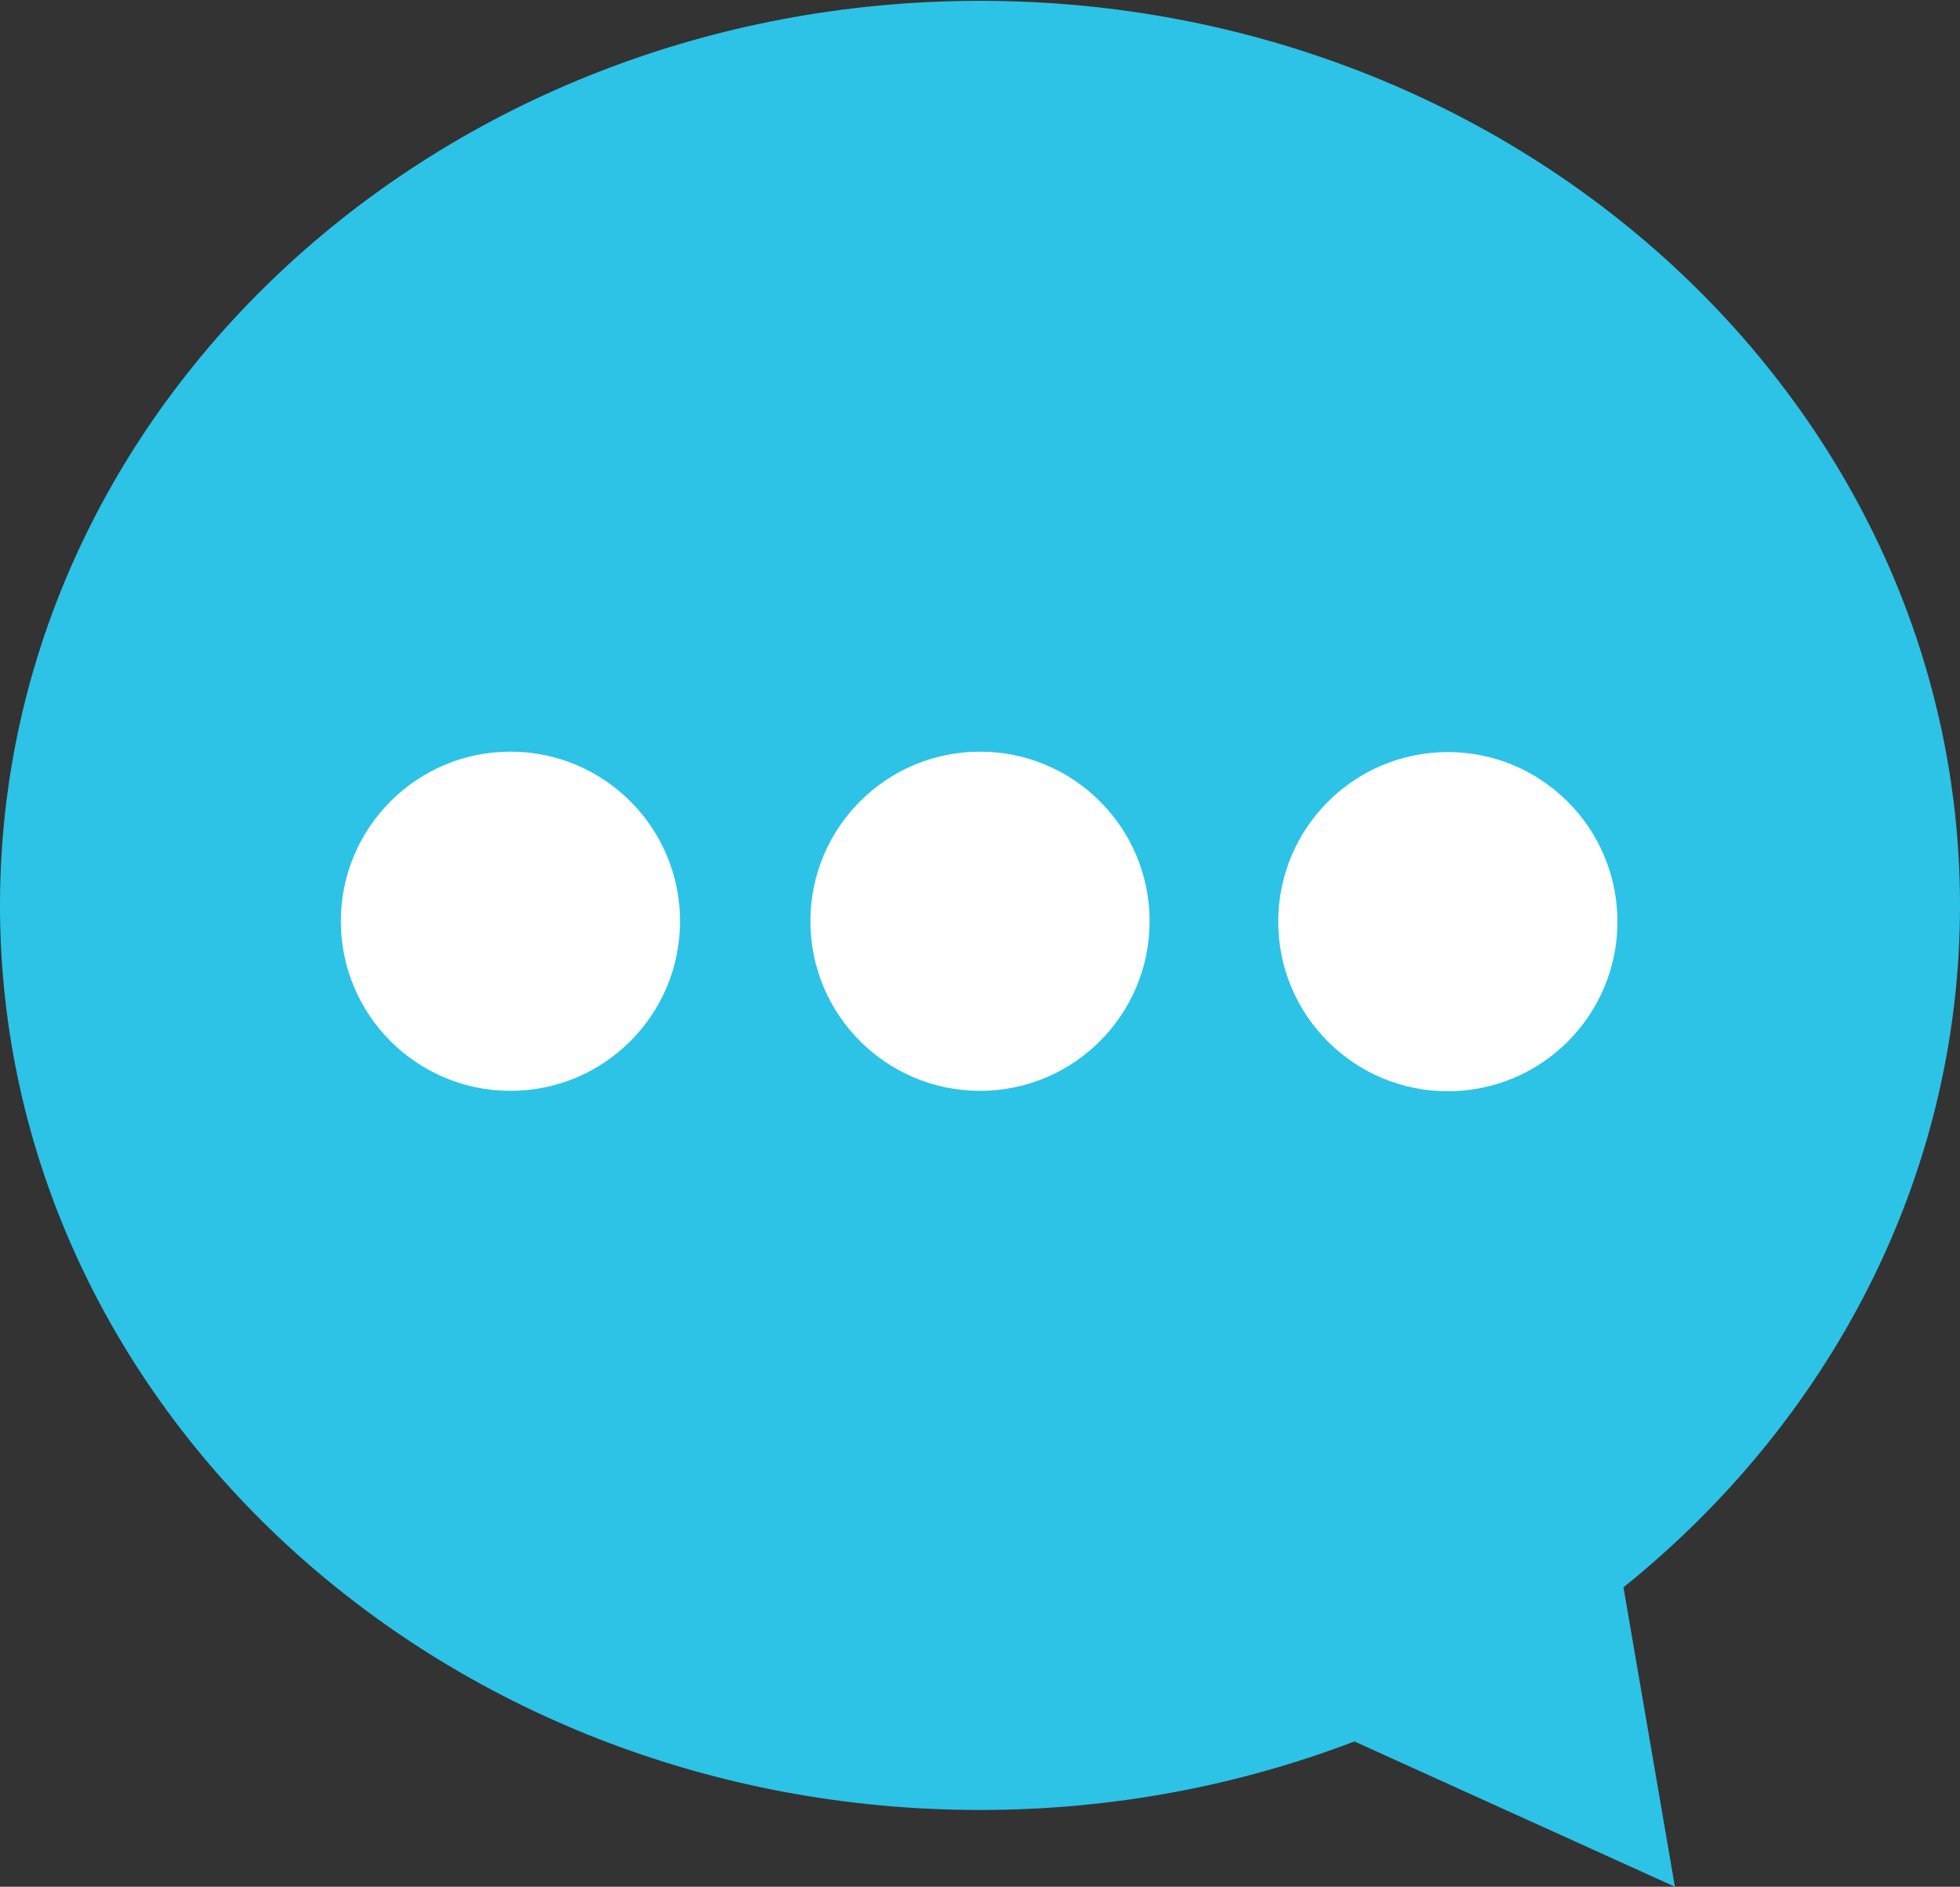 <?xml version="1.0" encoding="utf-8"?>
<!-- Generator: Adobe Illustrator 16.0.0, SVG Export Plug-In . SVG Version: 6.00 Build 0)  -->
<!DOCTYPE svg PUBLIC "-//W3C//DTD SVG 1.1//EN" "http://www.w3.org/Graphics/SVG/1.1/DTD/svg11.dtd">
<svg version="1.1" id="Layer_1" xmlns="http://www.w3.org/2000/svg" xmlns:xlink="http://www.w3.org/1999/xlink" x="0px" y="0px"
	 width="199.352px" height="191.909px" viewBox="0 0 199.352 191.909" enable-background="new 0 0 199.352 191.909"
	 xml:space="preserve">
<rect x="0" y="0" width="199.352" height="191.909" fill="#333333" stroke="none"/>
<path fill="#2CC3E7" d="M165.125,161.454c20.961-16.867,34.227-41.677,34.227-69.361c0-50.815-44.627-92.009-99.675-92.009
	C44.626,0.084,0,41.278,0,92.093c0,50.816,44.626,92.009,99.676,92.009c13.49,0,26.349-2.486,38.083-6.971l32.596,14.777
	L165.125,161.454z"/>
<circle fill="#FFFFFF" cx="51.917" cy="93.705" r="17.25"/>
<circle fill="#FFFFFF" cx="99.676" cy="93.705" r="17.25"/>
<circle fill="#FFFFFF" cx="147.26" cy="93.747" r="17.25"/>
</svg>
